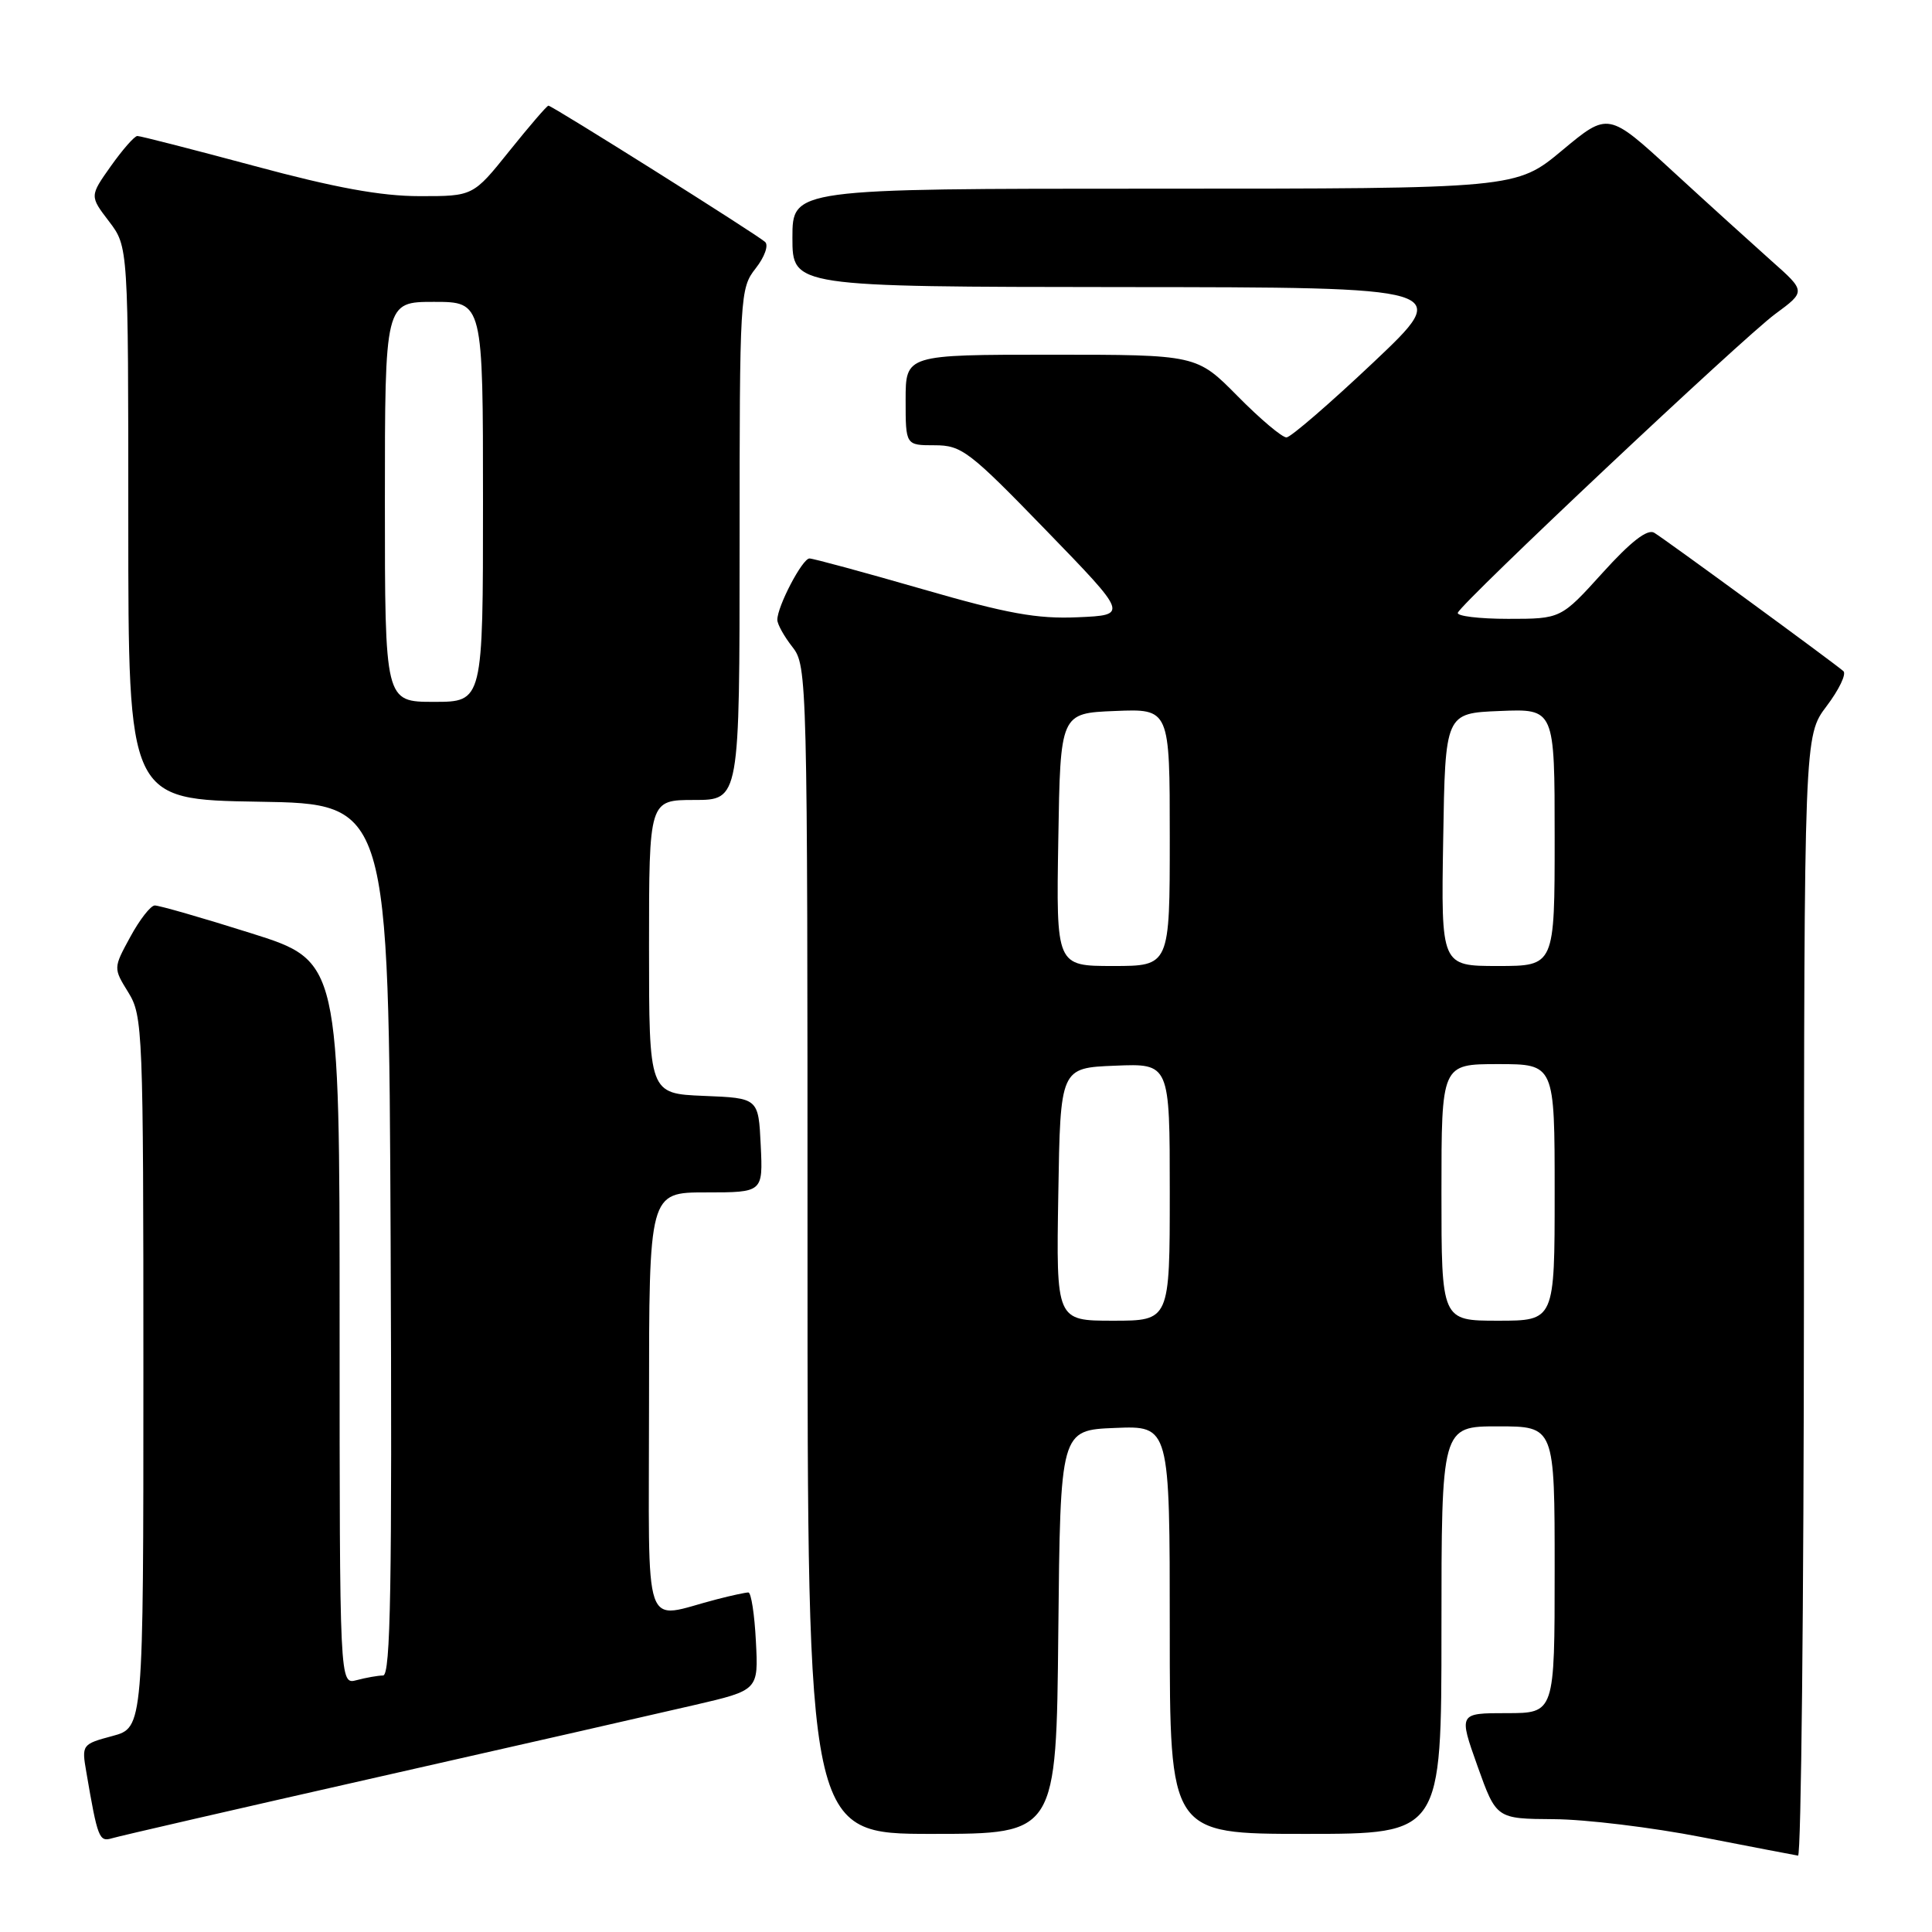 <?xml version="1.0" encoding="UTF-8" standalone="no"?>
<!DOCTYPE svg PUBLIC "-//W3C//DTD SVG 1.1//EN" "http://www.w3.org/Graphics/SVG/1.1/DTD/svg11.dtd" >
<svg xmlns="http://www.w3.org/2000/svg" xmlns:xlink="http://www.w3.org/1999/xlink" version="1.1" viewBox="0 0 256 256">
 <g >
 <path fill="currentColor"
d=" M 239.03 171.75 C 239.06 97.50 239.06 97.50 242.04 93.56 C 243.68 91.39 244.68 89.31 244.26 88.93 C 243.12 87.91 220.71 71.51 219.19 70.59 C 218.29 70.06 216.10 71.75 212.35 75.90 C 206.83 82.00 206.83 82.00 199.83 82.00 C 195.98 82.00 192.98 81.63 193.17 81.19 C 193.75 79.76 230.96 44.74 235.22 41.61 C 239.29 38.61 239.29 38.61 234.72 34.56 C 232.21 32.32 226.31 26.98 221.62 22.67 C 213.10 14.84 213.10 14.84 207.00 19.92 C 200.90 25.00 200.90 25.00 152.95 25.00 C 105.00 25.00 105.00 25.00 105.00 31.50 C 105.00 38.00 105.00 38.00 148.75 38.04 C 192.50 38.07 192.50 38.07 182.00 48.00 C 176.22 53.46 171.03 57.94 170.47 57.96 C 169.90 57.98 166.99 55.53 164.00 52.50 C 158.57 47.00 158.57 47.00 139.28 47.00 C 120.00 47.00 120.00 47.00 120.00 53.00 C 120.00 59.00 120.00 59.00 123.84 59.00 C 127.42 59.00 128.42 59.76 138.59 70.25 C 149.50 81.50 149.50 81.50 142.82 81.79 C 137.42 82.03 133.49 81.32 122.15 78.04 C 114.45 75.82 107.75 74.00 107.26 74.00 C 106.32 74.00 103.00 80.33 103.00 82.13 C 103.00 82.71 103.90 84.33 105.00 85.73 C 106.96 88.22 107.00 89.78 107.00 165.63 C 107.00 243.00 107.00 243.00 123.48 243.00 C 139.97 243.00 139.97 243.00 140.23 216.25 C 140.50 189.50 140.50 189.50 147.75 189.21 C 155.00 188.91 155.00 188.91 155.00 215.96 C 155.00 243.00 155.00 243.00 173.00 243.00 C 191.00 243.00 191.00 243.00 191.00 216.00 C 191.00 189.00 191.00 189.00 198.50 189.00 C 206.00 189.00 206.00 189.00 206.00 208.00 C 206.00 227.00 206.00 227.00 199.64 227.00 C 193.28 227.00 193.28 227.00 195.77 234.00 C 198.27 241.00 198.27 241.00 205.88 241.05 C 210.07 241.07 218.90 242.14 225.50 243.43 C 232.10 244.71 237.84 245.82 238.25 245.88 C 238.66 245.95 239.01 212.59 239.03 171.75 Z  M 50.00 235.49 C 68.43 231.32 87.33 227.02 92.00 225.93 C 100.50 223.96 100.50 223.96 100.16 217.48 C 99.98 213.91 99.53 211.00 99.16 211.01 C 98.80 211.01 96.92 211.41 95.00 211.91 C 84.96 214.48 86.00 217.47 86.00 186.02 C 86.00 158.00 86.00 158.00 93.55 158.00 C 101.10 158.00 101.10 158.00 100.80 151.75 C 100.50 145.50 100.50 145.50 93.25 145.21 C 86.00 144.91 86.00 144.91 86.00 125.46 C 86.00 106.00 86.00 106.00 92.00 106.00 C 98.00 106.00 98.00 106.00 98.00 72.13 C 98.00 39.10 98.05 38.20 100.13 35.56 C 101.31 34.06 101.87 32.50 101.38 32.06 C 100.29 31.06 73.16 14.00 72.67 14.00 C 72.47 14.00 70.15 16.70 67.50 20.00 C 62.69 26.00 62.69 26.00 55.59 25.99 C 50.47 25.99 44.38 24.87 33.70 21.99 C 25.55 19.80 18.58 18.01 18.20 18.02 C 17.81 18.03 16.24 19.83 14.69 22.01 C 11.88 25.98 11.88 25.98 14.44 29.33 C 17.00 32.69 17.00 32.69 17.00 69.32 C 17.00 105.95 17.00 105.95 34.25 106.23 C 51.50 106.50 51.50 106.50 51.76 164.25 C 51.96 210.11 51.76 222.00 50.76 222.01 C 50.07 222.02 48.49 222.30 47.25 222.63 C 45.00 223.23 45.00 223.23 45.00 175.29 C 45.00 127.35 45.00 127.35 33.25 123.65 C 26.79 121.61 21.05 119.96 20.50 119.98 C 19.95 120.00 18.49 121.88 17.26 124.15 C 15.01 128.28 15.01 128.28 17.01 131.51 C 18.92 134.61 19.00 136.53 19.00 181.83 C 19.00 228.92 19.00 228.92 14.90 230.03 C 10.86 231.11 10.81 231.19 11.44 234.82 C 12.94 243.60 13.14 244.09 14.84 243.58 C 15.75 243.30 31.57 239.66 50.00 235.49 Z  M 140.23 158.25 C 140.50 141.50 140.50 141.50 147.75 141.21 C 155.00 140.91 155.00 140.91 155.00 157.96 C 155.00 175.00 155.00 175.00 147.48 175.00 C 139.95 175.00 139.95 175.00 140.23 158.25 Z  M 191.00 158.00 C 191.00 141.00 191.00 141.00 198.50 141.00 C 206.00 141.00 206.00 141.00 206.00 158.00 C 206.00 175.00 206.00 175.00 198.50 175.00 C 191.00 175.00 191.00 175.00 191.00 158.00 Z  M 140.23 111.25 C 140.50 94.50 140.50 94.50 147.75 94.21 C 155.00 93.91 155.00 93.91 155.00 110.96 C 155.00 128.00 155.00 128.00 147.48 128.00 C 139.95 128.00 139.95 128.00 140.23 111.25 Z  M 191.23 111.25 C 191.50 94.50 191.50 94.50 198.75 94.21 C 206.00 93.91 206.00 93.91 206.00 110.96 C 206.00 128.00 206.00 128.00 198.48 128.00 C 190.95 128.00 190.95 128.00 191.23 111.25 Z  M 51.00 66.50 C 51.00 40.00 51.00 40.00 57.50 40.00 C 64.00 40.00 64.00 40.00 64.00 66.50 C 64.00 93.00 64.00 93.00 57.50 93.00 C 51.00 93.00 51.00 93.00 51.00 66.50 Z "/>
</g>
</svg>